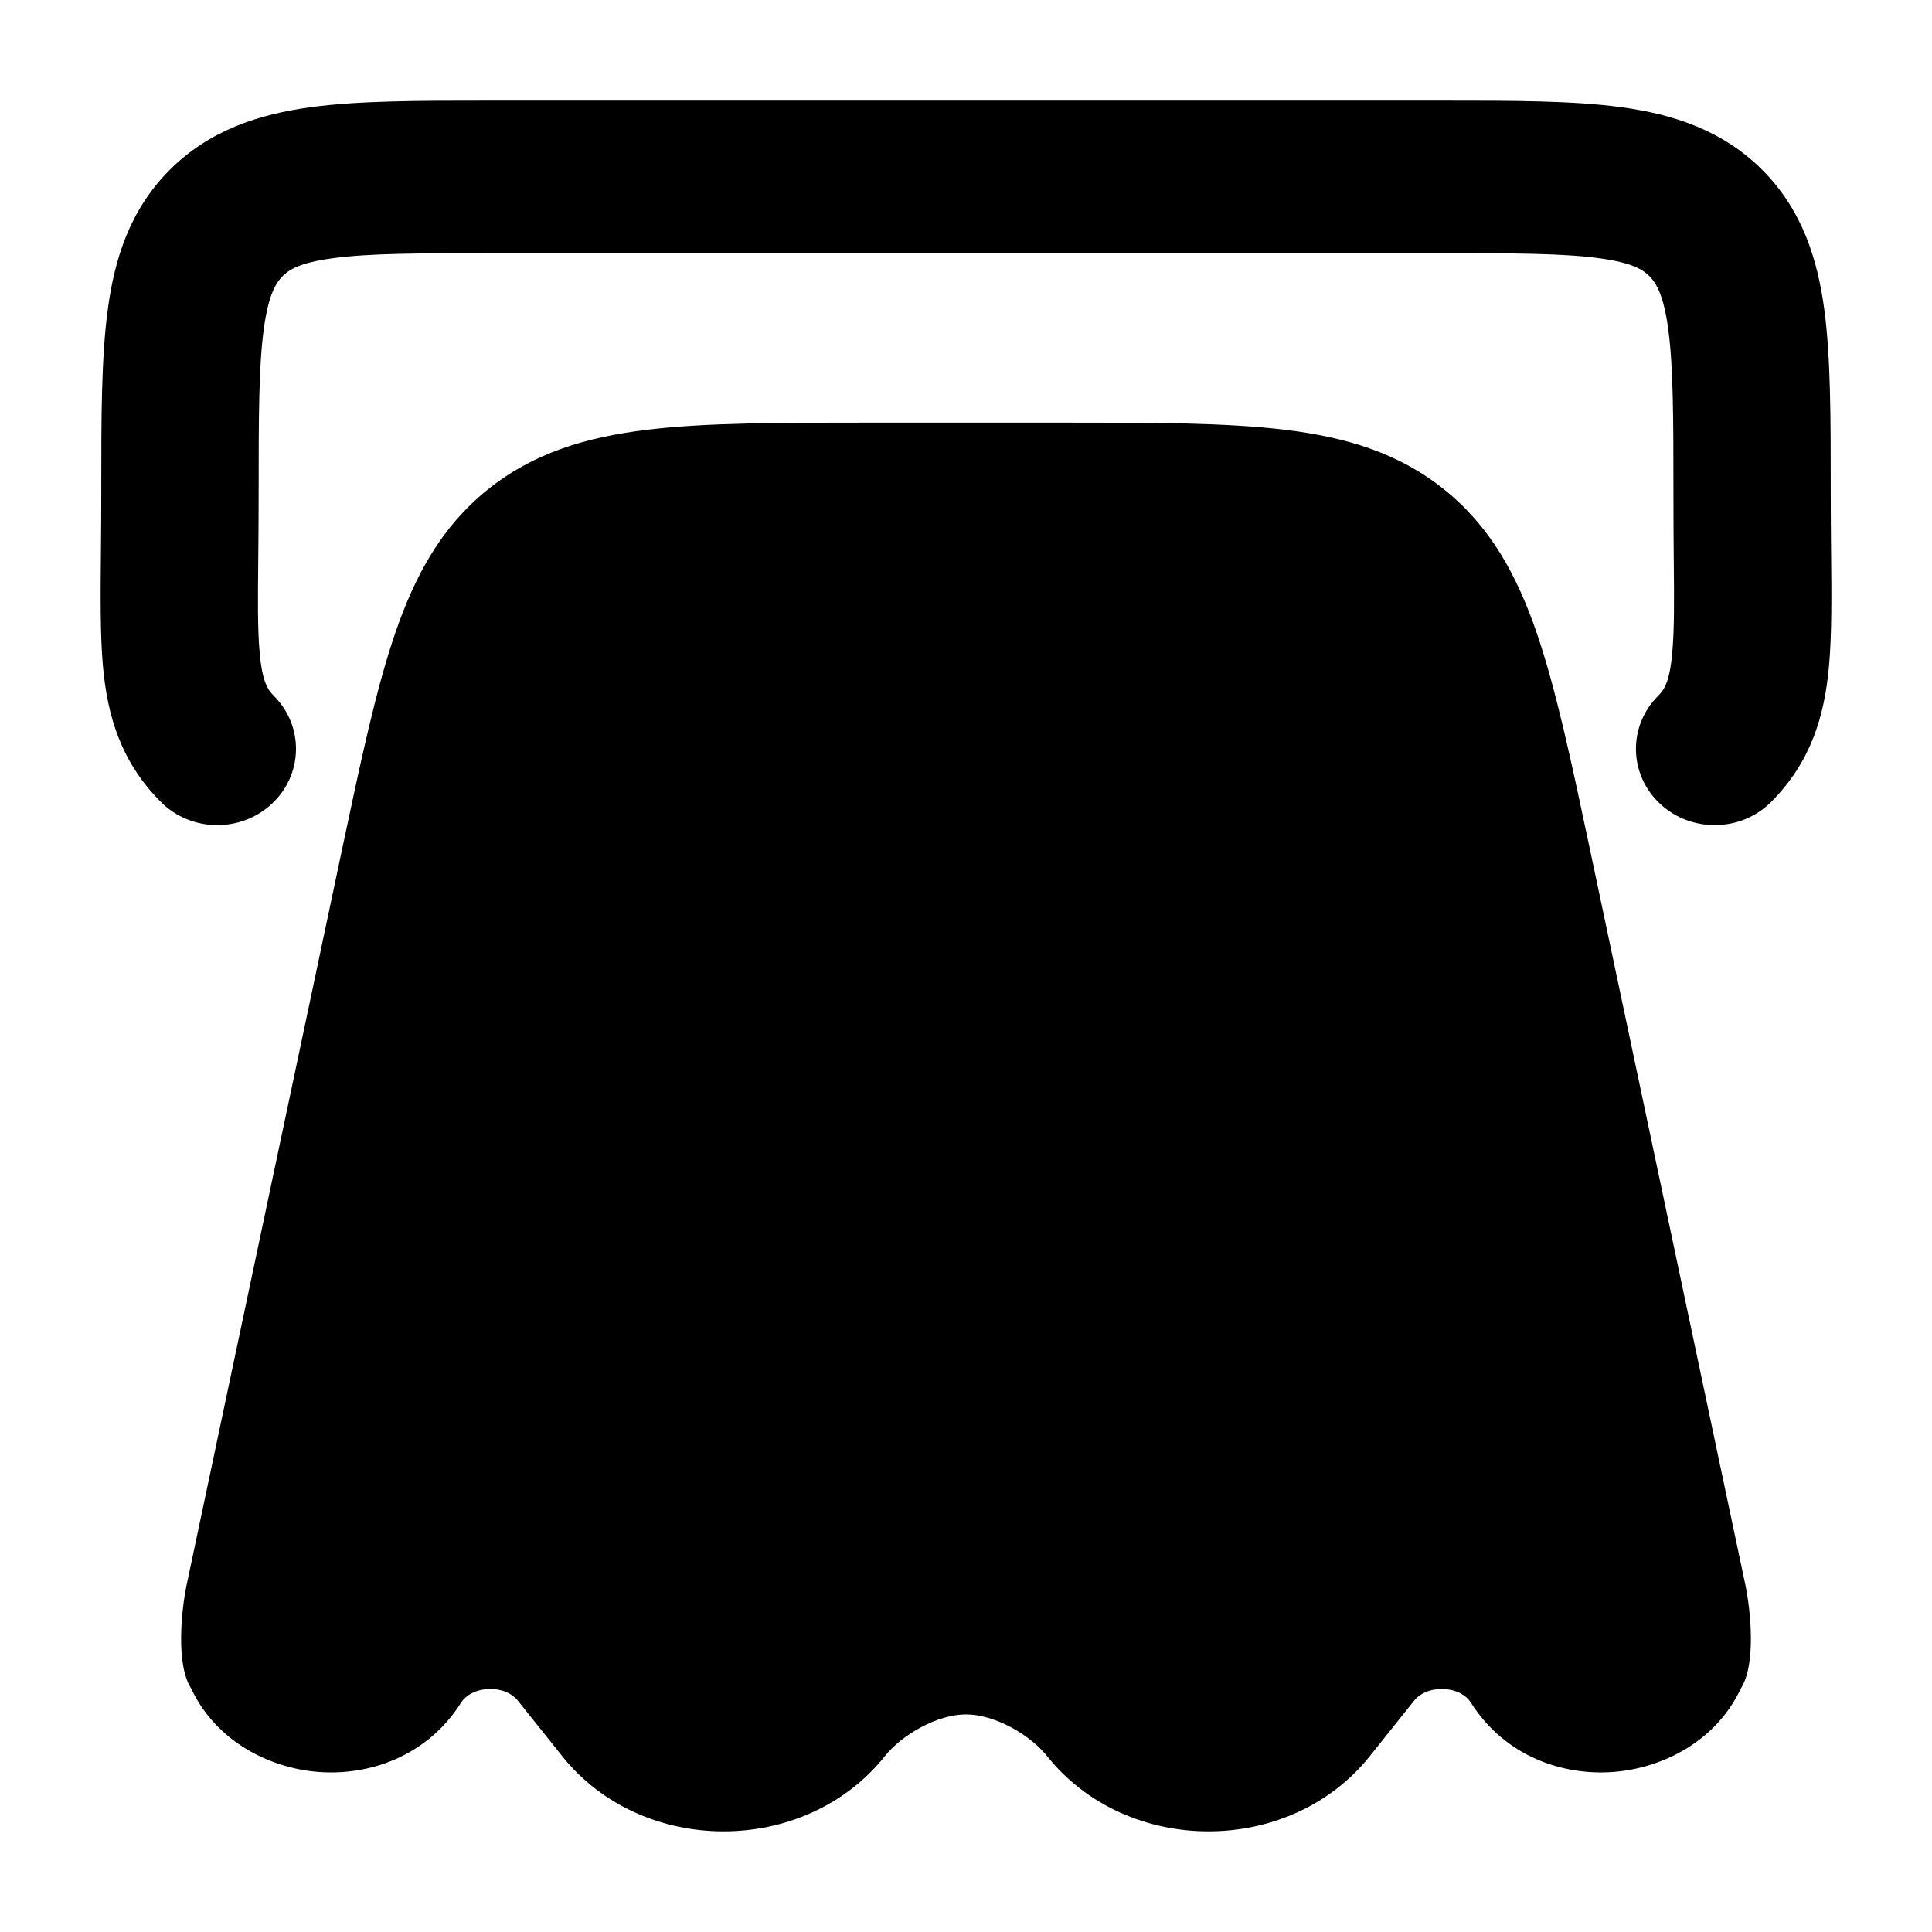 <svg width="24" height="24" viewBox="0 0 24 24" xmlns="http://www.w3.org/2000/svg">
<path class="pr-icon-bulk-secondary" d="M10.992 21.816C9.998 23.061 7.978 23.061 6.984 21.816L6.433 21.126C6.364 21.039 6.232 20.974 6.064 20.982C5.896 20.99 5.782 21.066 5.729 21.149C5.307 21.819 4.586 22.06 3.959 22.012C3.35 21.966 2.684 21.634 2.375 20.976C2.181 20.674 2.255 19.999 2.316 19.699L4.247 10.562C4.48 9.461 4.669 8.567 4.908 7.869C5.157 7.142 5.487 6.543 6.052 6.087C6.617 5.63 7.271 5.432 8.036 5.339C8.77 5.25 9.686 5.25 10.816 5.25H10.816H13.184H13.184C14.314 5.25 15.23 5.25 15.964 5.339C16.729 5.432 17.383 5.63 17.948 6.087C18.513 6.543 18.843 7.142 19.092 7.869C19.331 8.567 19.52 9.461 19.753 10.562L19.753 10.562L21.684 19.699C21.745 19.999 21.819 20.674 21.625 20.976C21.316 21.634 20.65 21.966 20.041 22.012C19.414 22.06 18.693 21.819 18.271 21.149C18.218 21.066 18.104 20.99 17.936 20.982C17.768 20.974 17.636 21.039 17.567 21.126L17.016 21.816C16.022 23.061 14.002 23.061 13.008 21.816C12.79 21.543 12.351 21.297 12 21.297C11.649 21.297 11.21 21.543 10.992 21.816Z" fill="currentColor"/>
<path fill-rule="evenodd" clip-rule="evenodd" d="M12.75 10C12.75 9.586 12.414 9.25 12 9.25L9 9.25C8.586 9.25 8.25 9.586 8.25 10C8.25 10.414 8.586 10.75 9 10.75H12C12.414 10.75 12.75 10.414 12.75 10Z" fill="currentColor"/>
<path fill-rule="evenodd" clip-rule="evenodd" d="M14.75 14C14.75 13.586 14.414 13.25 14 13.25L8 13.25C7.586 13.25 7.25 13.586 7.25 14C7.25 14.414 7.586 14.75 8 14.75L14 14.75C14.414 14.75 14.75 14.414 14.75 14Z" fill="currentColor"/>
<path fill-rule="evenodd" clip-rule="evenodd" d="M6.075 1.25C6.097 1.25 6.119 1.25 6.141 1.25L17.925 1.25C18.789 1.25 19.537 1.25 20.137 1.331C20.784 1.419 21.401 1.617 21.897 2.116C22.388 2.611 22.578 3.217 22.663 3.851C22.742 4.448 22.742 5.195 22.742 6.07L22.742 6.131C22.742 6.37 22.744 6.6 22.746 6.819C22.752 7.39 22.756 7.886 22.72 8.28C22.664 8.891 22.5 9.46 22.004 9.96C21.63 10.337 21.011 10.348 20.622 9.985C20.233 9.622 20.221 9.023 20.596 8.646C20.671 8.57 20.74 8.479 20.773 8.112C20.8 7.816 20.797 7.462 20.792 6.95C20.79 6.714 20.788 6.444 20.788 6.131C20.788 5.178 20.786 4.555 20.724 4.094C20.666 3.657 20.57 3.512 20.489 3.43C20.413 3.354 20.283 3.264 19.867 3.208C19.418 3.147 18.808 3.145 17.859 3.145L6.141 3.145C5.192 3.145 4.582 3.147 4.133 3.208C3.717 3.264 3.587 3.354 3.511 3.43C3.43 3.512 3.334 3.657 3.276 4.094C3.214 4.555 3.213 5.178 3.213 6.131C3.213 6.446 3.21 6.717 3.208 6.954C3.203 7.463 3.199 7.817 3.226 8.113C3.26 8.48 3.328 8.57 3.404 8.646C3.778 9.023 3.766 9.622 3.377 9.985C2.989 10.348 2.37 10.337 1.996 9.96C1.499 9.46 1.335 8.891 1.279 8.279C1.244 7.886 1.248 7.391 1.254 6.822C1.256 6.602 1.258 6.371 1.258 6.131C1.258 6.11 1.258 6.09 1.258 6.07C1.258 5.195 1.258 4.448 1.338 3.851C1.422 3.217 1.612 2.611 2.103 2.116C2.599 1.617 3.216 1.419 3.863 1.331C4.463 1.25 5.211 1.25 6.075 1.25Z" fill="currentColor"/>
</svg>
